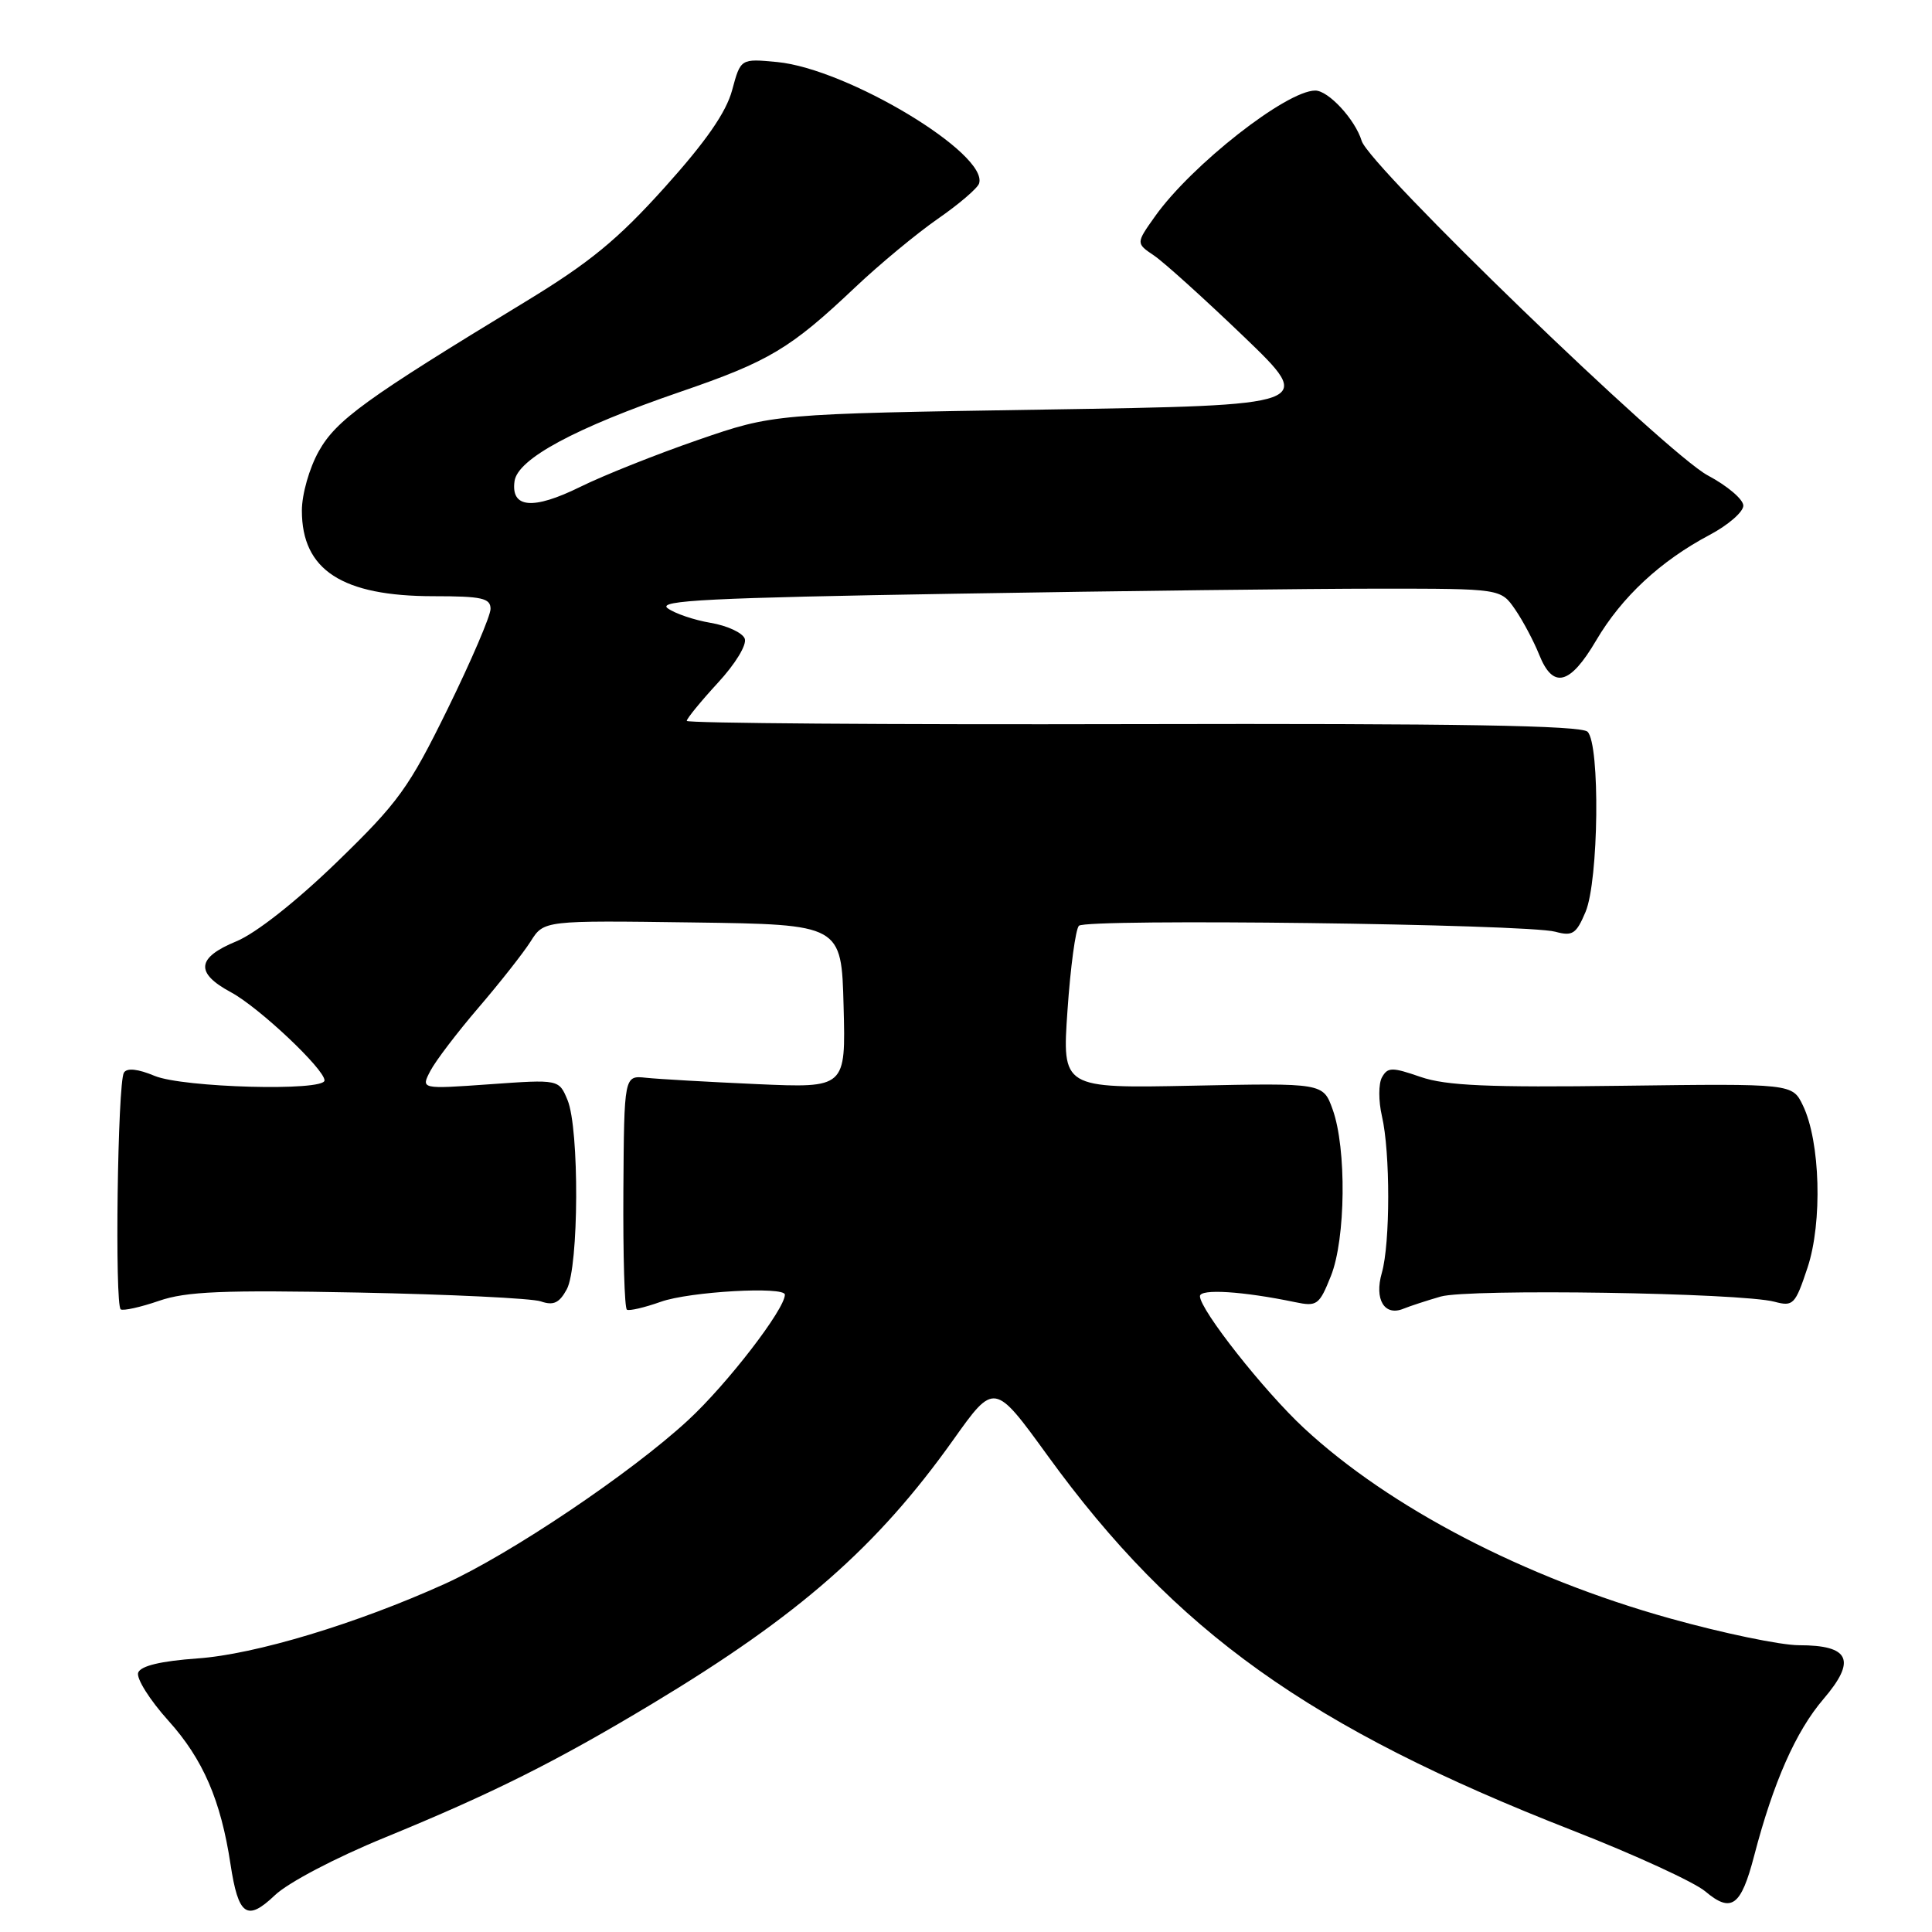 <?xml version="1.0" encoding="UTF-8" standalone="no"?>
<!DOCTYPE svg PUBLIC "-//W3C//DTD SVG 1.1//EN" "http://www.w3.org/Graphics/SVG/1.1/DTD/svg11.dtd" >
<svg xmlns="http://www.w3.org/2000/svg" xmlns:xlink="http://www.w3.org/1999/xlink" version="1.1" viewBox="0 0 256 256">
 <g >
 <path fill="currentColor"
d=" M 51.00 243.48 C 65.29 237.62 73.69 233.42 86.50 225.71 C 105.84 214.07 116.21 204.98 126.29 190.82 C 131.75 183.14 131.75 183.14 138.81 192.87 C 155.74 216.23 173.55 228.94 208.39 242.55 C 216.58 245.75 224.48 249.38 225.95 250.61 C 229.41 253.53 230.69 252.60 232.43 245.92 C 234.98 236.15 237.95 229.42 241.61 225.14 C 246.02 219.99 245.12 218.00 238.37 218.00 C 235.96 218.00 228.25 216.40 221.25 214.44 C 202.01 209.07 184.13 199.77 172.78 189.23 C 167.49 184.32 159.00 173.55 159.00 171.75 C 159.00 170.74 164.68 171.10 171.60 172.54 C 174.51 173.15 174.81 172.93 176.35 169.08 C 178.32 164.17 178.44 152.15 176.58 147.00 C 175.32 143.50 175.32 143.50 158.02 143.86 C 140.73 144.21 140.73 144.21 141.45 133.86 C 141.84 128.16 142.52 123.13 142.96 122.67 C 143.90 121.69 202.30 122.43 206.09 123.46 C 208.36 124.08 208.86 123.76 210.09 120.84 C 211.84 116.70 212.04 98.64 210.36 96.96 C 209.53 96.13 193.18 95.85 150.11 95.95 C 117.60 96.03 91.00 95.83 91.00 95.52 C 91.00 95.21 92.85 92.95 95.11 90.49 C 97.46 87.95 98.99 85.42 98.68 84.62 C 98.38 83.84 96.35 82.90 94.16 82.53 C 91.97 82.16 89.41 81.29 88.46 80.59 C 87.05 79.56 94.12 79.21 126.62 78.67 C 148.55 78.30 173.78 78.00 182.68 78.00 C 198.86 78.00 198.86 78.00 200.76 80.75 C 201.80 82.26 203.23 84.96 203.95 86.75 C 205.78 91.34 208.02 90.78 211.50 84.86 C 214.90 79.09 220.02 74.33 226.55 70.87 C 229.00 69.57 231.00 67.83 231.00 67.00 C 231.00 66.17 228.89 64.38 226.30 63.00 C 220.87 60.12 181.44 22.02 180.43 18.67 C 179.57 15.84 176.03 12.00 174.28 12.00 C 170.46 12.00 157.89 21.86 153.06 28.65 C 150.51 32.24 150.51 32.24 152.93 33.87 C 154.25 34.77 159.60 39.60 164.81 44.60 C 174.28 53.70 174.28 53.70 138.39 54.27 C 102.50 54.84 102.50 54.84 92.50 58.29 C 87.00 60.19 79.96 62.99 76.87 64.52 C 70.62 67.60 67.67 67.34 68.18 63.75 C 68.60 60.80 76.21 56.70 90.17 51.91 C 101.92 47.88 104.73 46.20 113.35 38.04 C 116.56 35.00 121.48 30.93 124.27 28.99 C 127.06 27.06 129.51 24.96 129.73 24.32 C 131.03 20.40 112.30 9.12 102.98 8.22 C 98.14 7.76 98.14 7.76 97.01 11.95 C 96.22 14.89 93.54 18.75 88.08 24.82 C 81.84 31.76 78.12 34.81 69.58 40.00 C 48.38 52.88 44.57 55.65 42.24 59.79 C 40.99 62.02 40.00 65.49 40.00 67.66 C 40.00 75.54 45.33 79.00 57.47 79.00 C 63.86 79.00 65.00 79.26 65.00 80.68 C 65.00 81.60 62.44 87.57 59.32 93.93 C 54.17 104.42 52.80 106.32 44.64 114.23 C 39.23 119.47 33.91 123.66 31.32 124.73 C 26.04 126.90 25.83 128.92 30.62 131.49 C 34.33 133.49 43.00 141.67 43.00 143.16 C 43.00 144.63 24.23 144.12 20.49 142.56 C 18.26 141.63 16.82 141.48 16.42 142.13 C 15.58 143.48 15.19 173.00 16.00 173.50 C 16.35 173.71 18.63 173.21 21.06 172.37 C 24.68 171.12 29.54 170.92 47.50 171.27 C 59.60 171.51 70.47 172.03 71.66 172.44 C 73.34 173.02 74.11 172.66 75.10 170.84 C 76.71 167.88 76.78 149.56 75.20 145.76 C 74.06 143.02 74.06 143.02 64.91 143.67 C 55.76 144.32 55.76 144.32 57.02 141.91 C 57.71 140.58 60.59 136.80 63.42 133.50 C 66.25 130.20 69.36 126.25 70.32 124.73 C 72.07 121.96 72.07 121.96 91.79 122.23 C 111.50 122.50 111.50 122.50 111.78 133.33 C 112.07 144.17 112.07 144.17 100.28 143.65 C 93.80 143.36 87.20 142.98 85.60 142.81 C 82.70 142.50 82.70 142.50 82.60 157.85 C 82.55 166.29 82.75 173.35 83.07 173.54 C 83.38 173.73 85.40 173.26 87.57 172.49 C 91.35 171.14 104.00 170.42 104.00 171.55 C 104.00 173.48 96.35 183.41 91.17 188.19 C 83.60 195.19 67.59 205.95 58.94 209.87 C 47.24 215.16 33.79 219.22 26.17 219.75 C 21.32 220.10 18.66 220.73 18.31 221.63 C 18.03 222.37 19.83 225.25 22.33 228.02 C 26.91 233.11 29.26 238.56 30.54 247.00 C 31.58 253.85 32.72 254.65 36.41 251.14 C 38.16 249.46 44.47 246.15 51.00 243.48 Z  M 190.90 171.80 C 194.58 170.74 230.68 171.30 235.14 172.49 C 237.61 173.15 237.88 172.87 239.51 167.96 C 241.50 161.96 241.20 151.26 238.90 146.49 C 237.50 143.58 237.50 143.58 215.00 143.87 C 197.21 144.11 191.61 143.86 188.24 142.70 C 184.45 141.39 183.88 141.39 183.12 142.75 C 182.65 143.58 182.65 145.89 183.11 147.88 C 184.23 152.70 184.22 164.73 183.10 168.66 C 182.08 172.19 183.45 174.45 185.97 173.41 C 186.81 173.07 189.03 172.34 190.90 171.80 Z "/>
</g>
</svg>